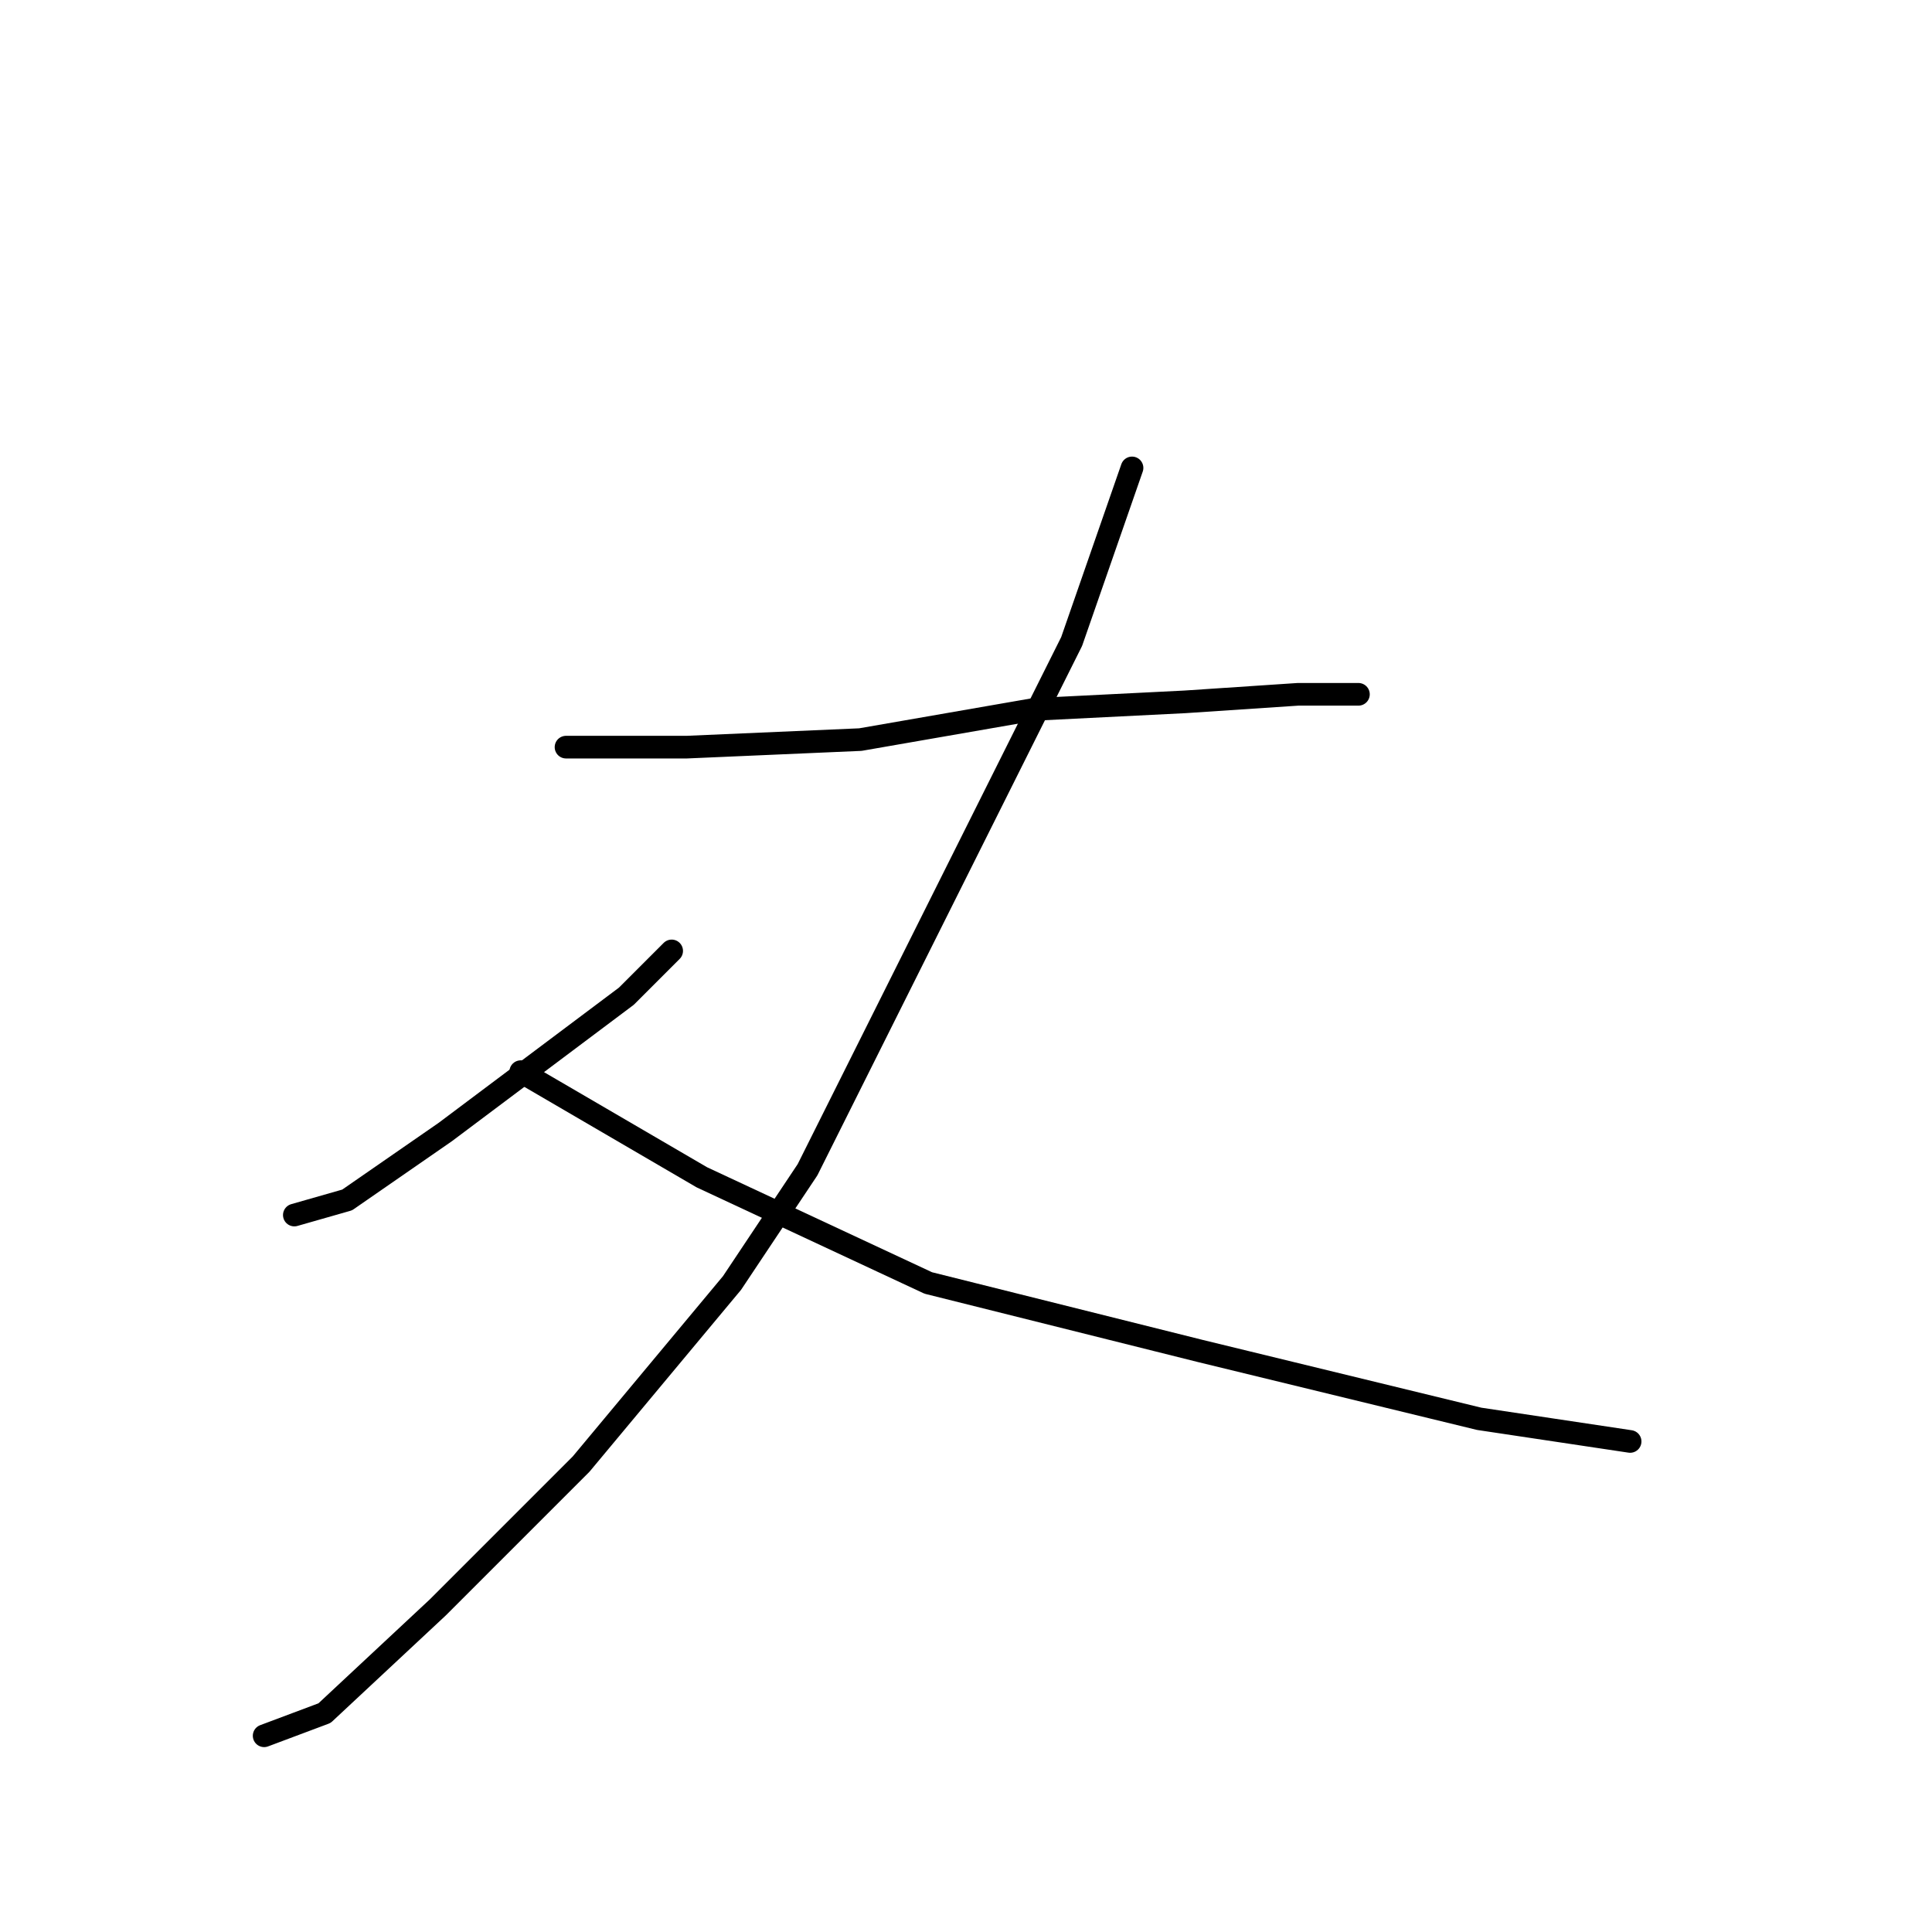 <?xml version="1.0" standalone="no"?>
    <svg width="256" height="256" xmlns="http://www.w3.org/2000/svg" version="1.1">
    <polyline stroke="black" stroke-width="3" stroke-linecap="round" fill="transparent" stroke-linejoin="round" points="75 99 82 99 91 99 114 98 137 94 157 93 172 92 180 92 180 92 " />
        <polyline stroke="black" stroke-width="3" stroke-linecap="round" fill="transparent" stroke-linejoin="round" points="150 62 142 85 116 137 107 155 97 170 77 194 58 213 43 227 35 230 35 230 " />
        <polyline stroke="black" stroke-width="3" stroke-linecap="round" fill="transparent" stroke-linejoin="round" points="89 126 83 132 59 150 46 159 39 161 39 161 " />
        <polyline stroke="black" stroke-width="3" stroke-linecap="round" fill="transparent" stroke-linejoin="round" points="69 142 93 156 123 170 159 179 196 188 216 191 216 191 " />
        </svg>